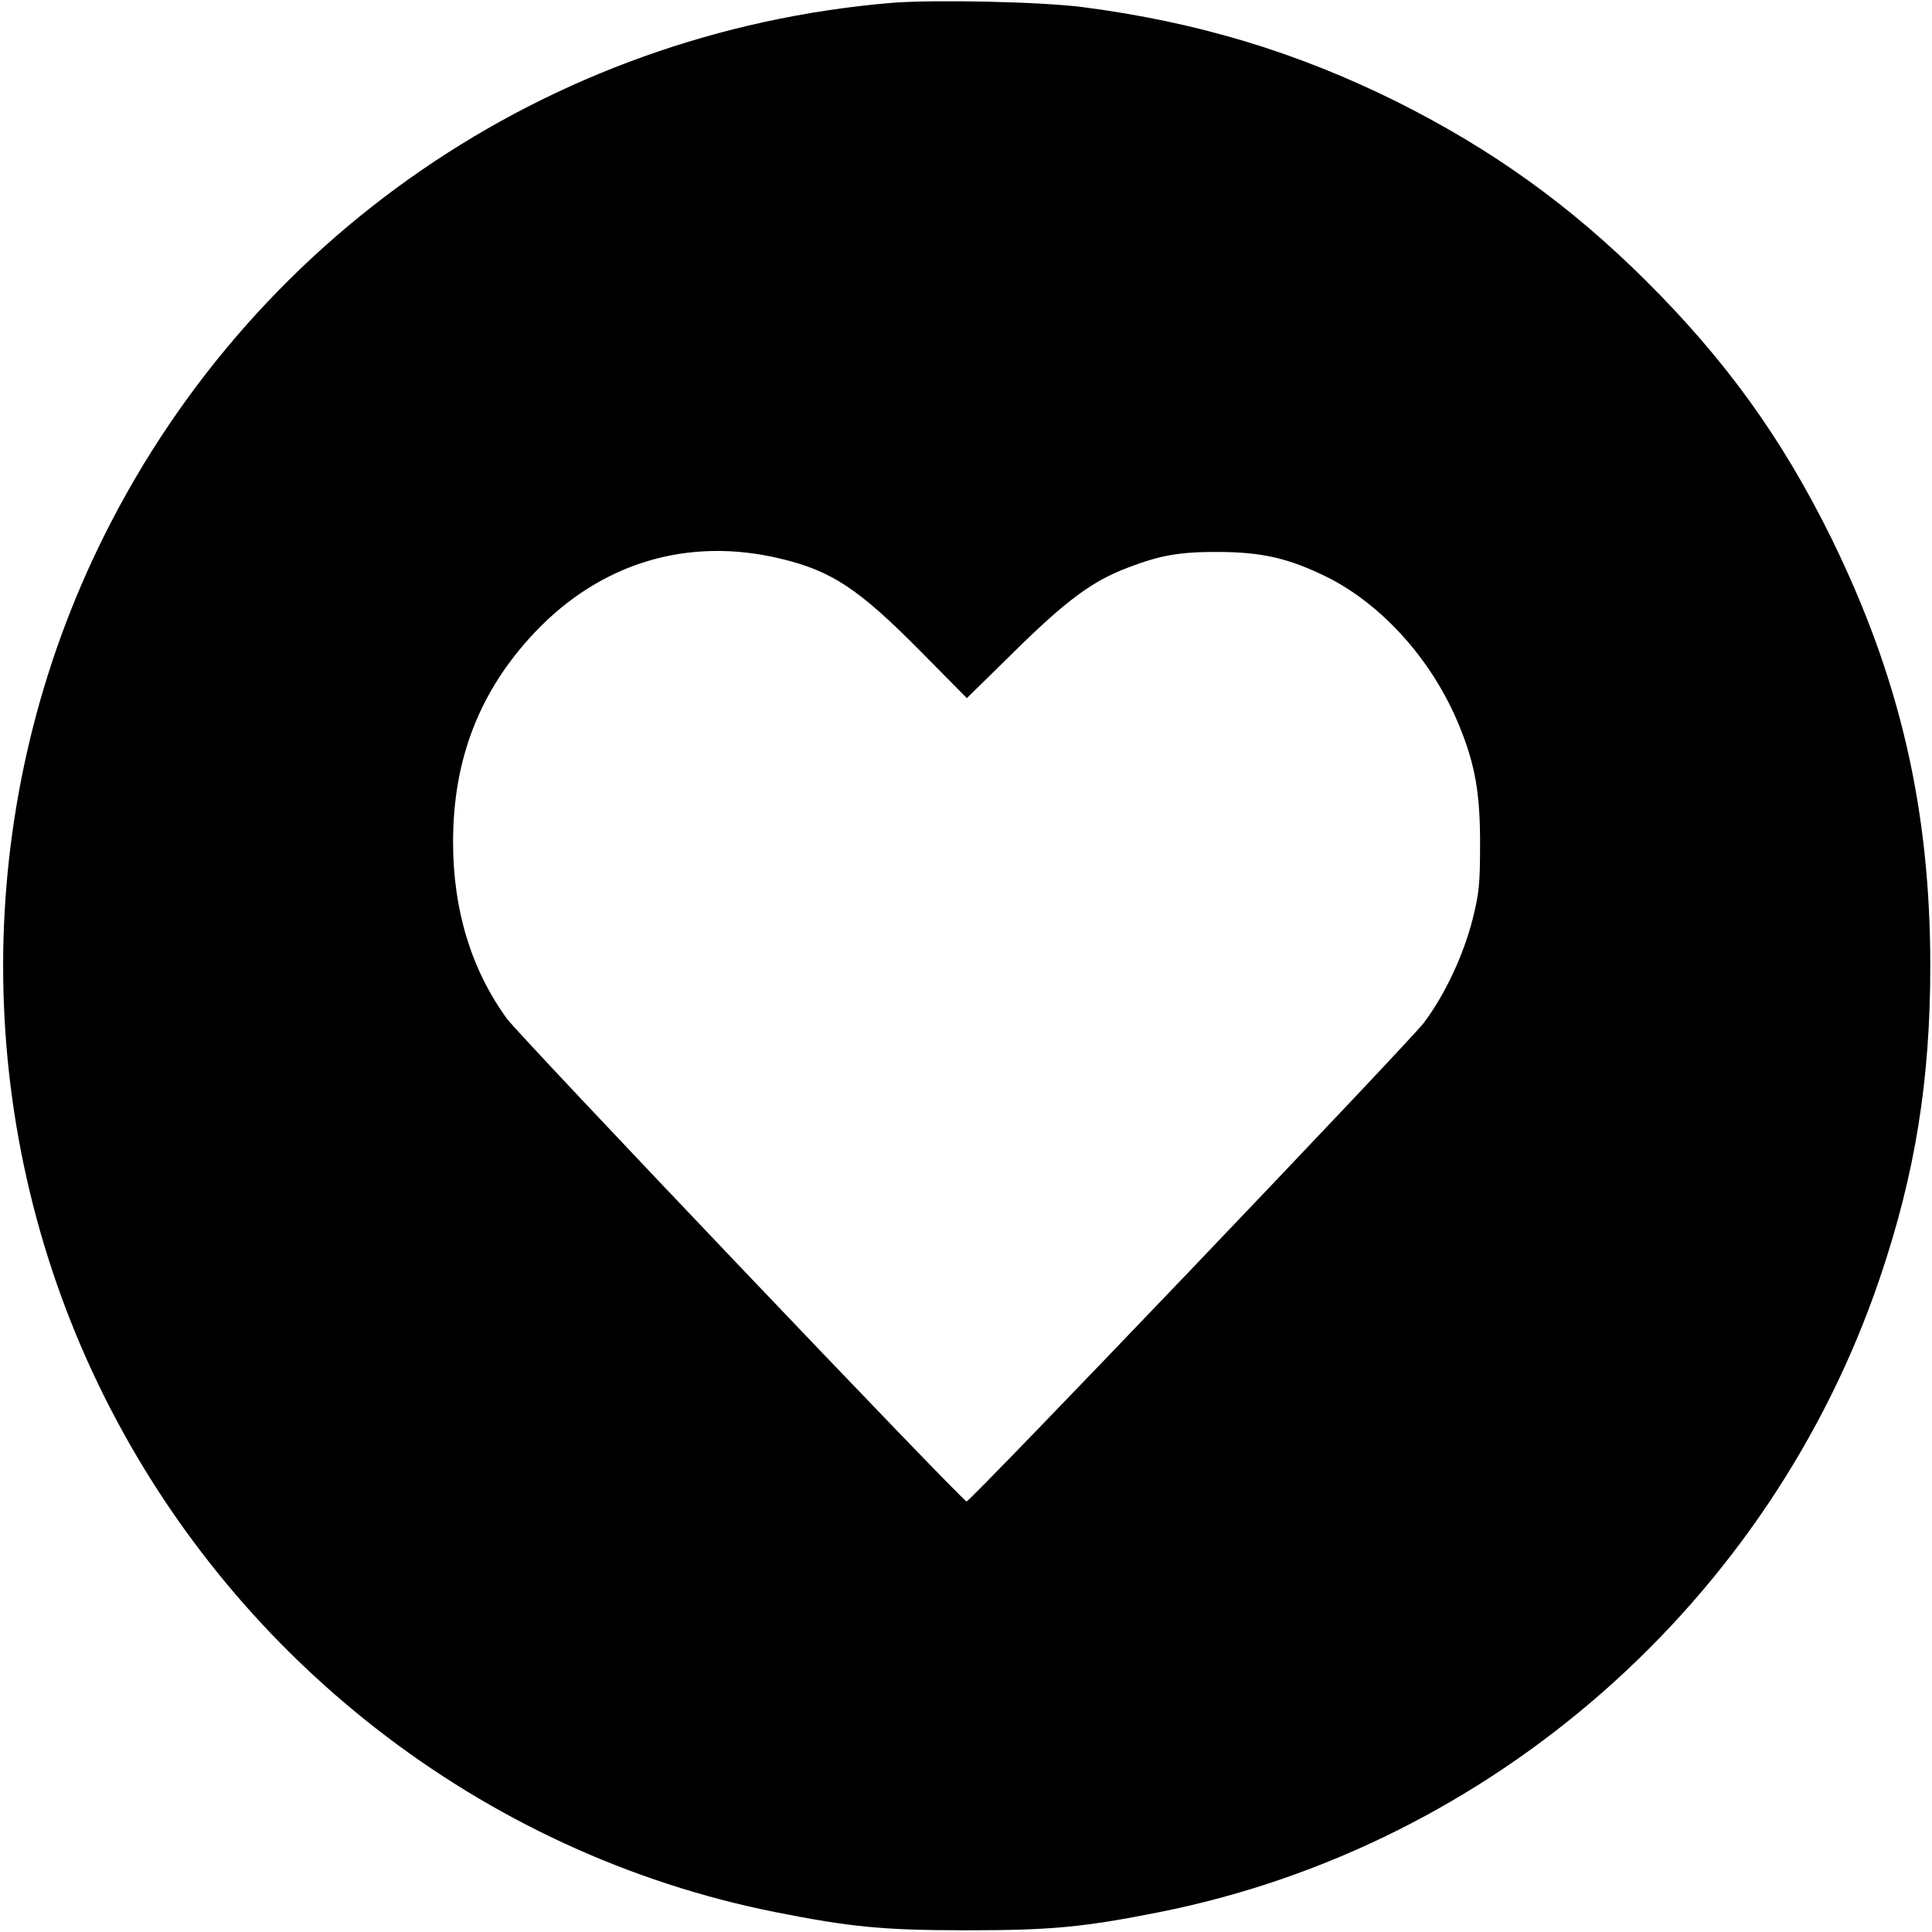<?xml version="1.0" standalone="no"?>
<!DOCTYPE svg PUBLIC "-//W3C//DTD SVG 20010904//EN"
 "http://www.w3.org/TR/2001/REC-SVG-20010904/DTD/svg10.dtd">
<svg version="1.0" xmlns="http://www.w3.org/2000/svg"
 width="678pt" height="678pt" viewBox="0 0 678 678"
 preserveAspectRatio="xMidYMid meet">
<g transform="translate(0,678) scale(0.1,-0.1)"
fill="#000000" stroke="none">
<path d="M3129 6770 c-1209 -102 -2261 -825 -2785 -1914 -444 -923 -444 -2009
0 -2932 460 -957 1347 -1649 2376 -1854 266 -53 381 -64 675 -64 294 0 409 11
675 64 1168 233 2142 1090 2527 2225 124 365 177 695 177 1095 0 552 -107
1013 -349 1505 -172 348 -368 620 -649 900 -268 266 -540 461 -876 629 -351
174 -700 279 -1100 331 -148 19 -522 27 -671 15z m-392 -1950 c181 -43 275
-105 492 -324 l164 -166 168 165 c183 180 273 246 397 293 115 44 184 56 322
55 152 -1 244 -23 375 -87 197 -98 373 -295 466 -523 56 -137 74 -238 73 -423
0 -134 -4 -169 -27 -259 -32 -125 -97 -263 -170 -360 -53 -70 -1593 -1682
-1605 -1680 -16 2 -1567 1631 -1613 1694 -125 172 -189 381 -189 620 0 291 93
531 287 736 231 244 537 336 860 259z"/>
</g>
</svg>
